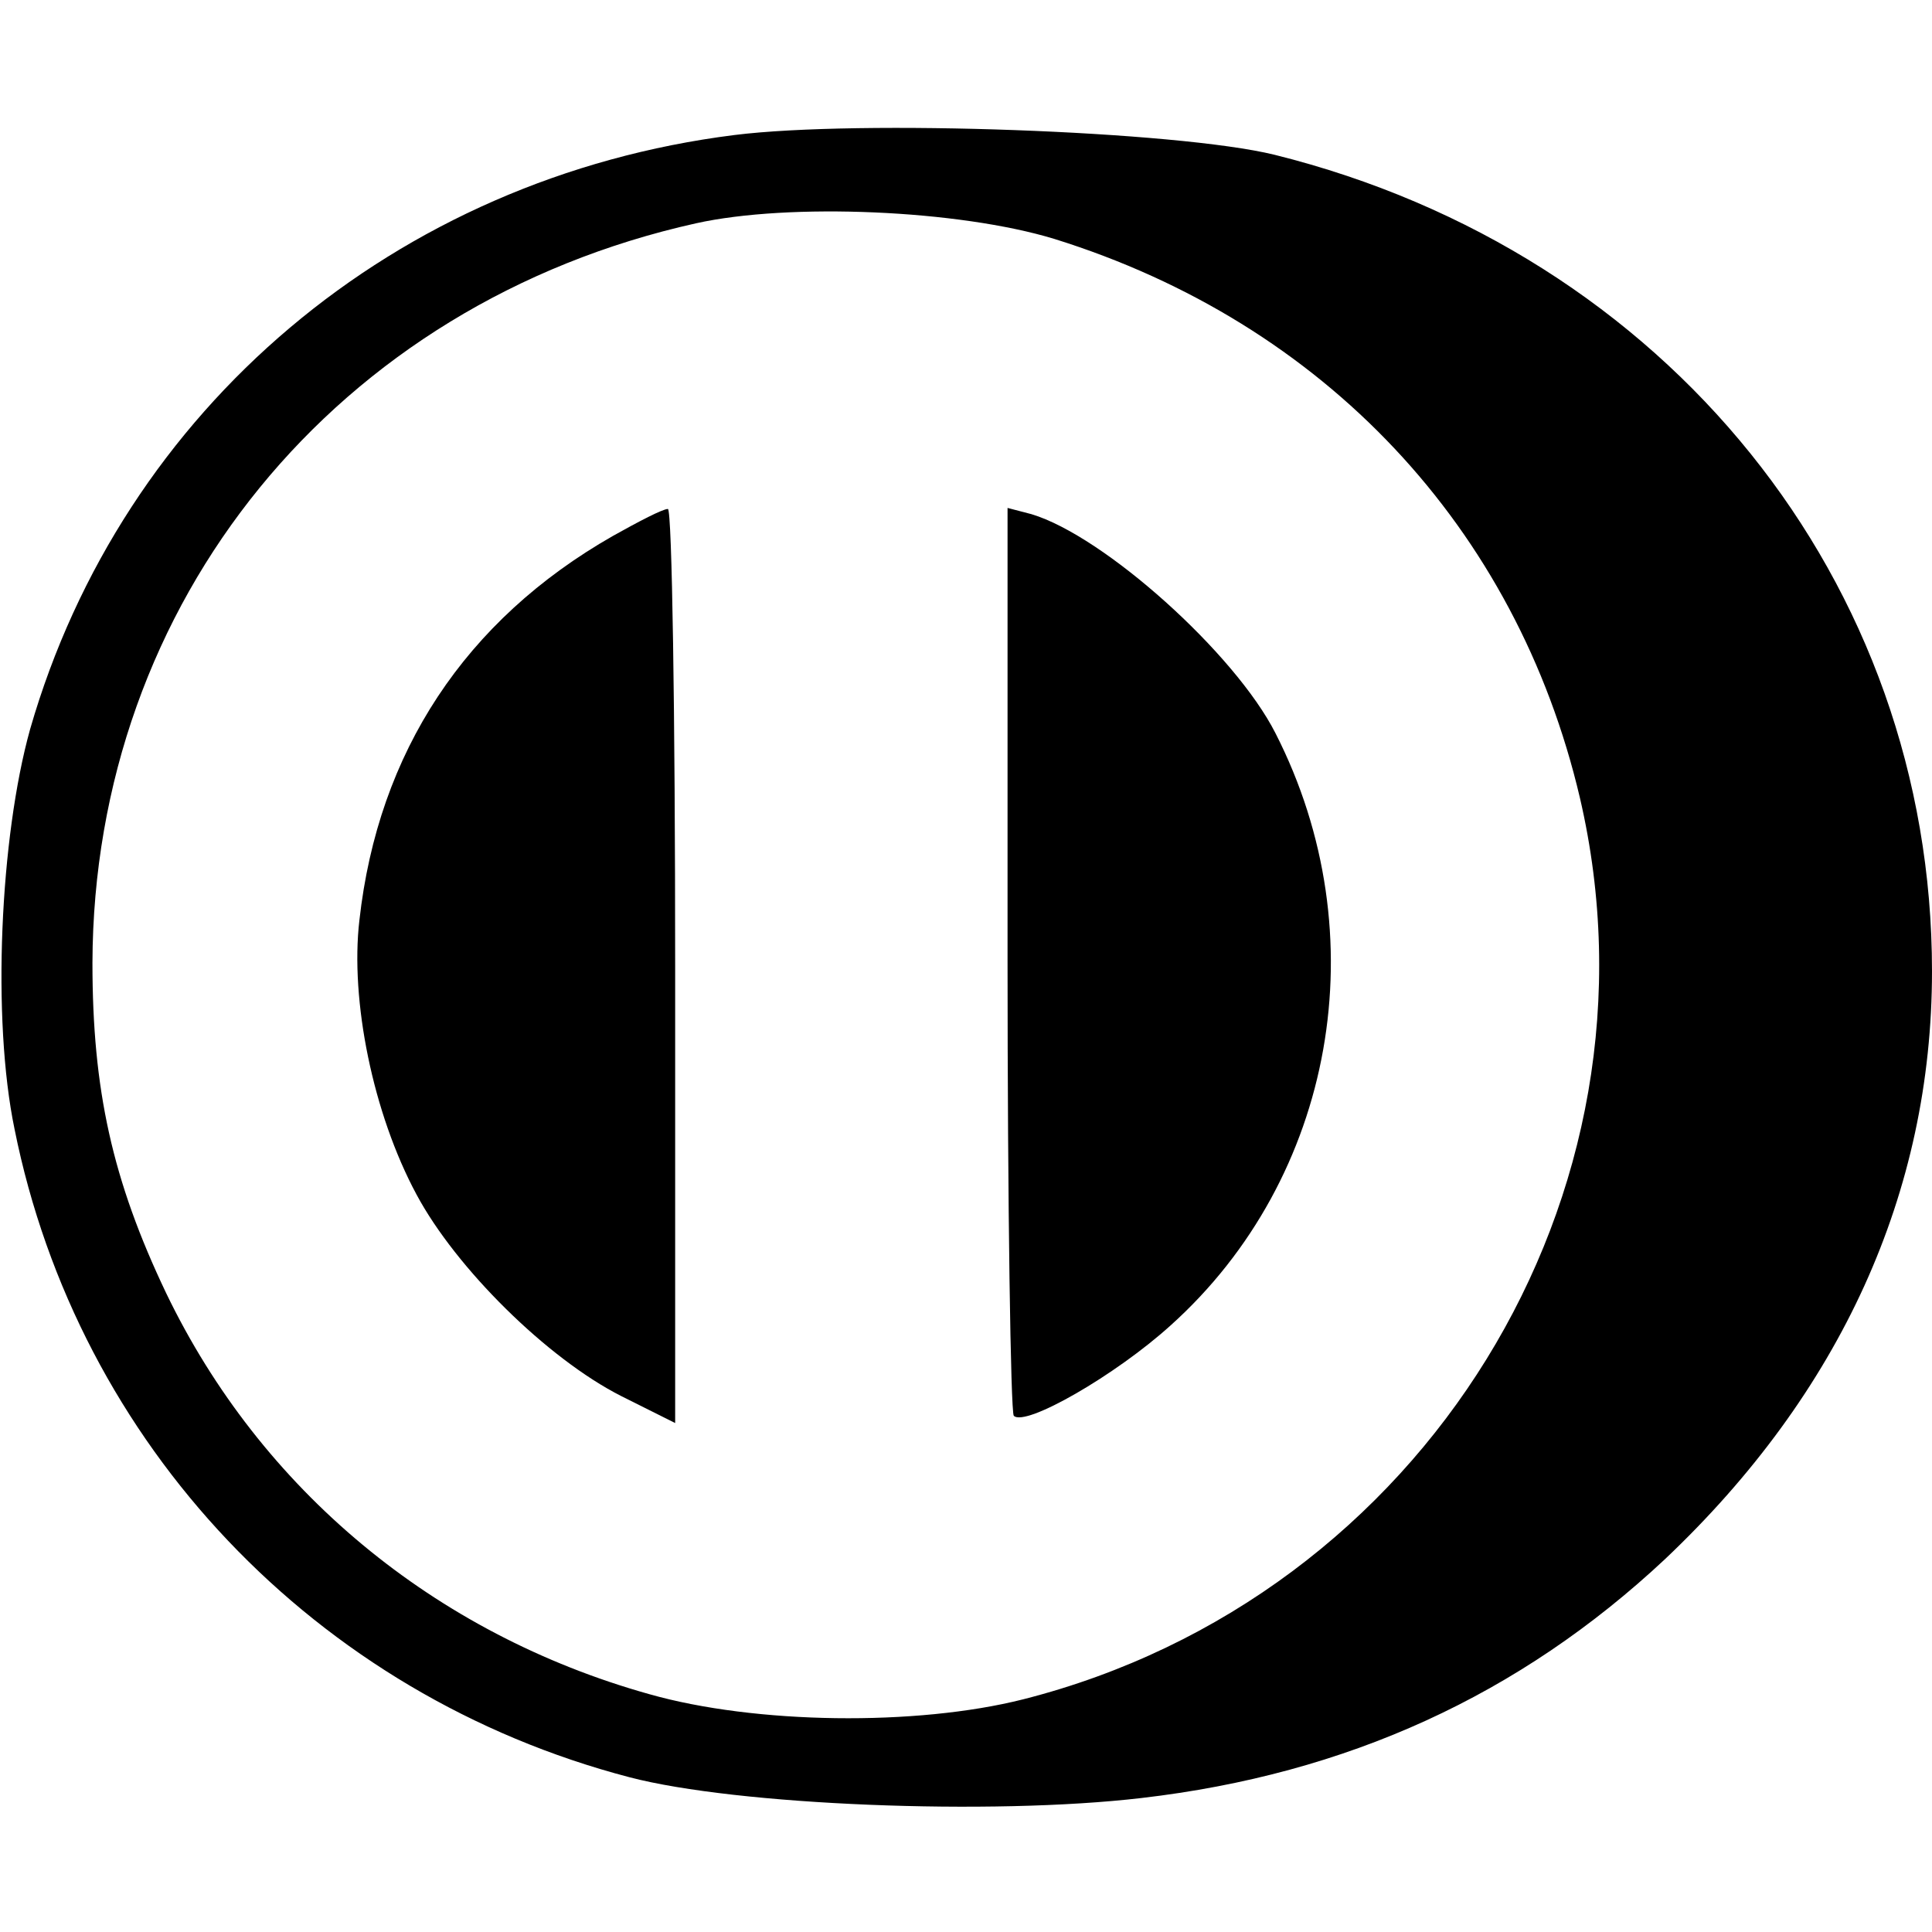 <svg version="1" xmlns="http://www.w3.org/2000/svg" width="248" height="248" viewBox="0 0 186 186"><path d="M70.7 13C38.1 17.1 11.8 39.3 2.9 70.2 0 80.6-.8 98.1 1.4 108.7c6.1 30.4 29 54.5 59.2 62.4 10.3 2.7 34.8 3.7 49.3 2 19.8-2.3 36.4-9.9 50.4-23 16.9-16 25.7-35.3 25.7-56.6 0-37.5-25.5-69.2-63.3-78.6-9.4-2.3-40-3.4-52-1.9zm30.8 10c26 8.1 44.5 27.8 50.6 53.8 8.9 38.2-15 77-53.6 86.8-10.3 2.6-25.8 2.4-36-.5-20.7-5.8-37.4-19.7-46.5-38.6-5.2-10.9-7.1-19.6-7.1-31.8C9 57.9 32.4 29.2 67 21.5c9-2 25.3-1.3 34.5 1.5z"/><path d="M59 51.6c-14.2 8.1-22.6 20.8-24.4 37-.9 7.7 1.3 18.6 5.5 26.4 3.8 7.1 12.6 15.8 19.7 19.4L65 137V93c0-24.2-.3-44-.7-44-.5 0-2.8 1.2-5.3 2.6zM97 92.3c0 23.8.3 43.6.6 44 1.1 1.1 9.8-3.9 15.1-8.7 15.8-14.2 20-37.6 10.1-57-3.9-7.7-16.5-19-23.5-21.1l-2.3-.6v43.4z"/></svg>